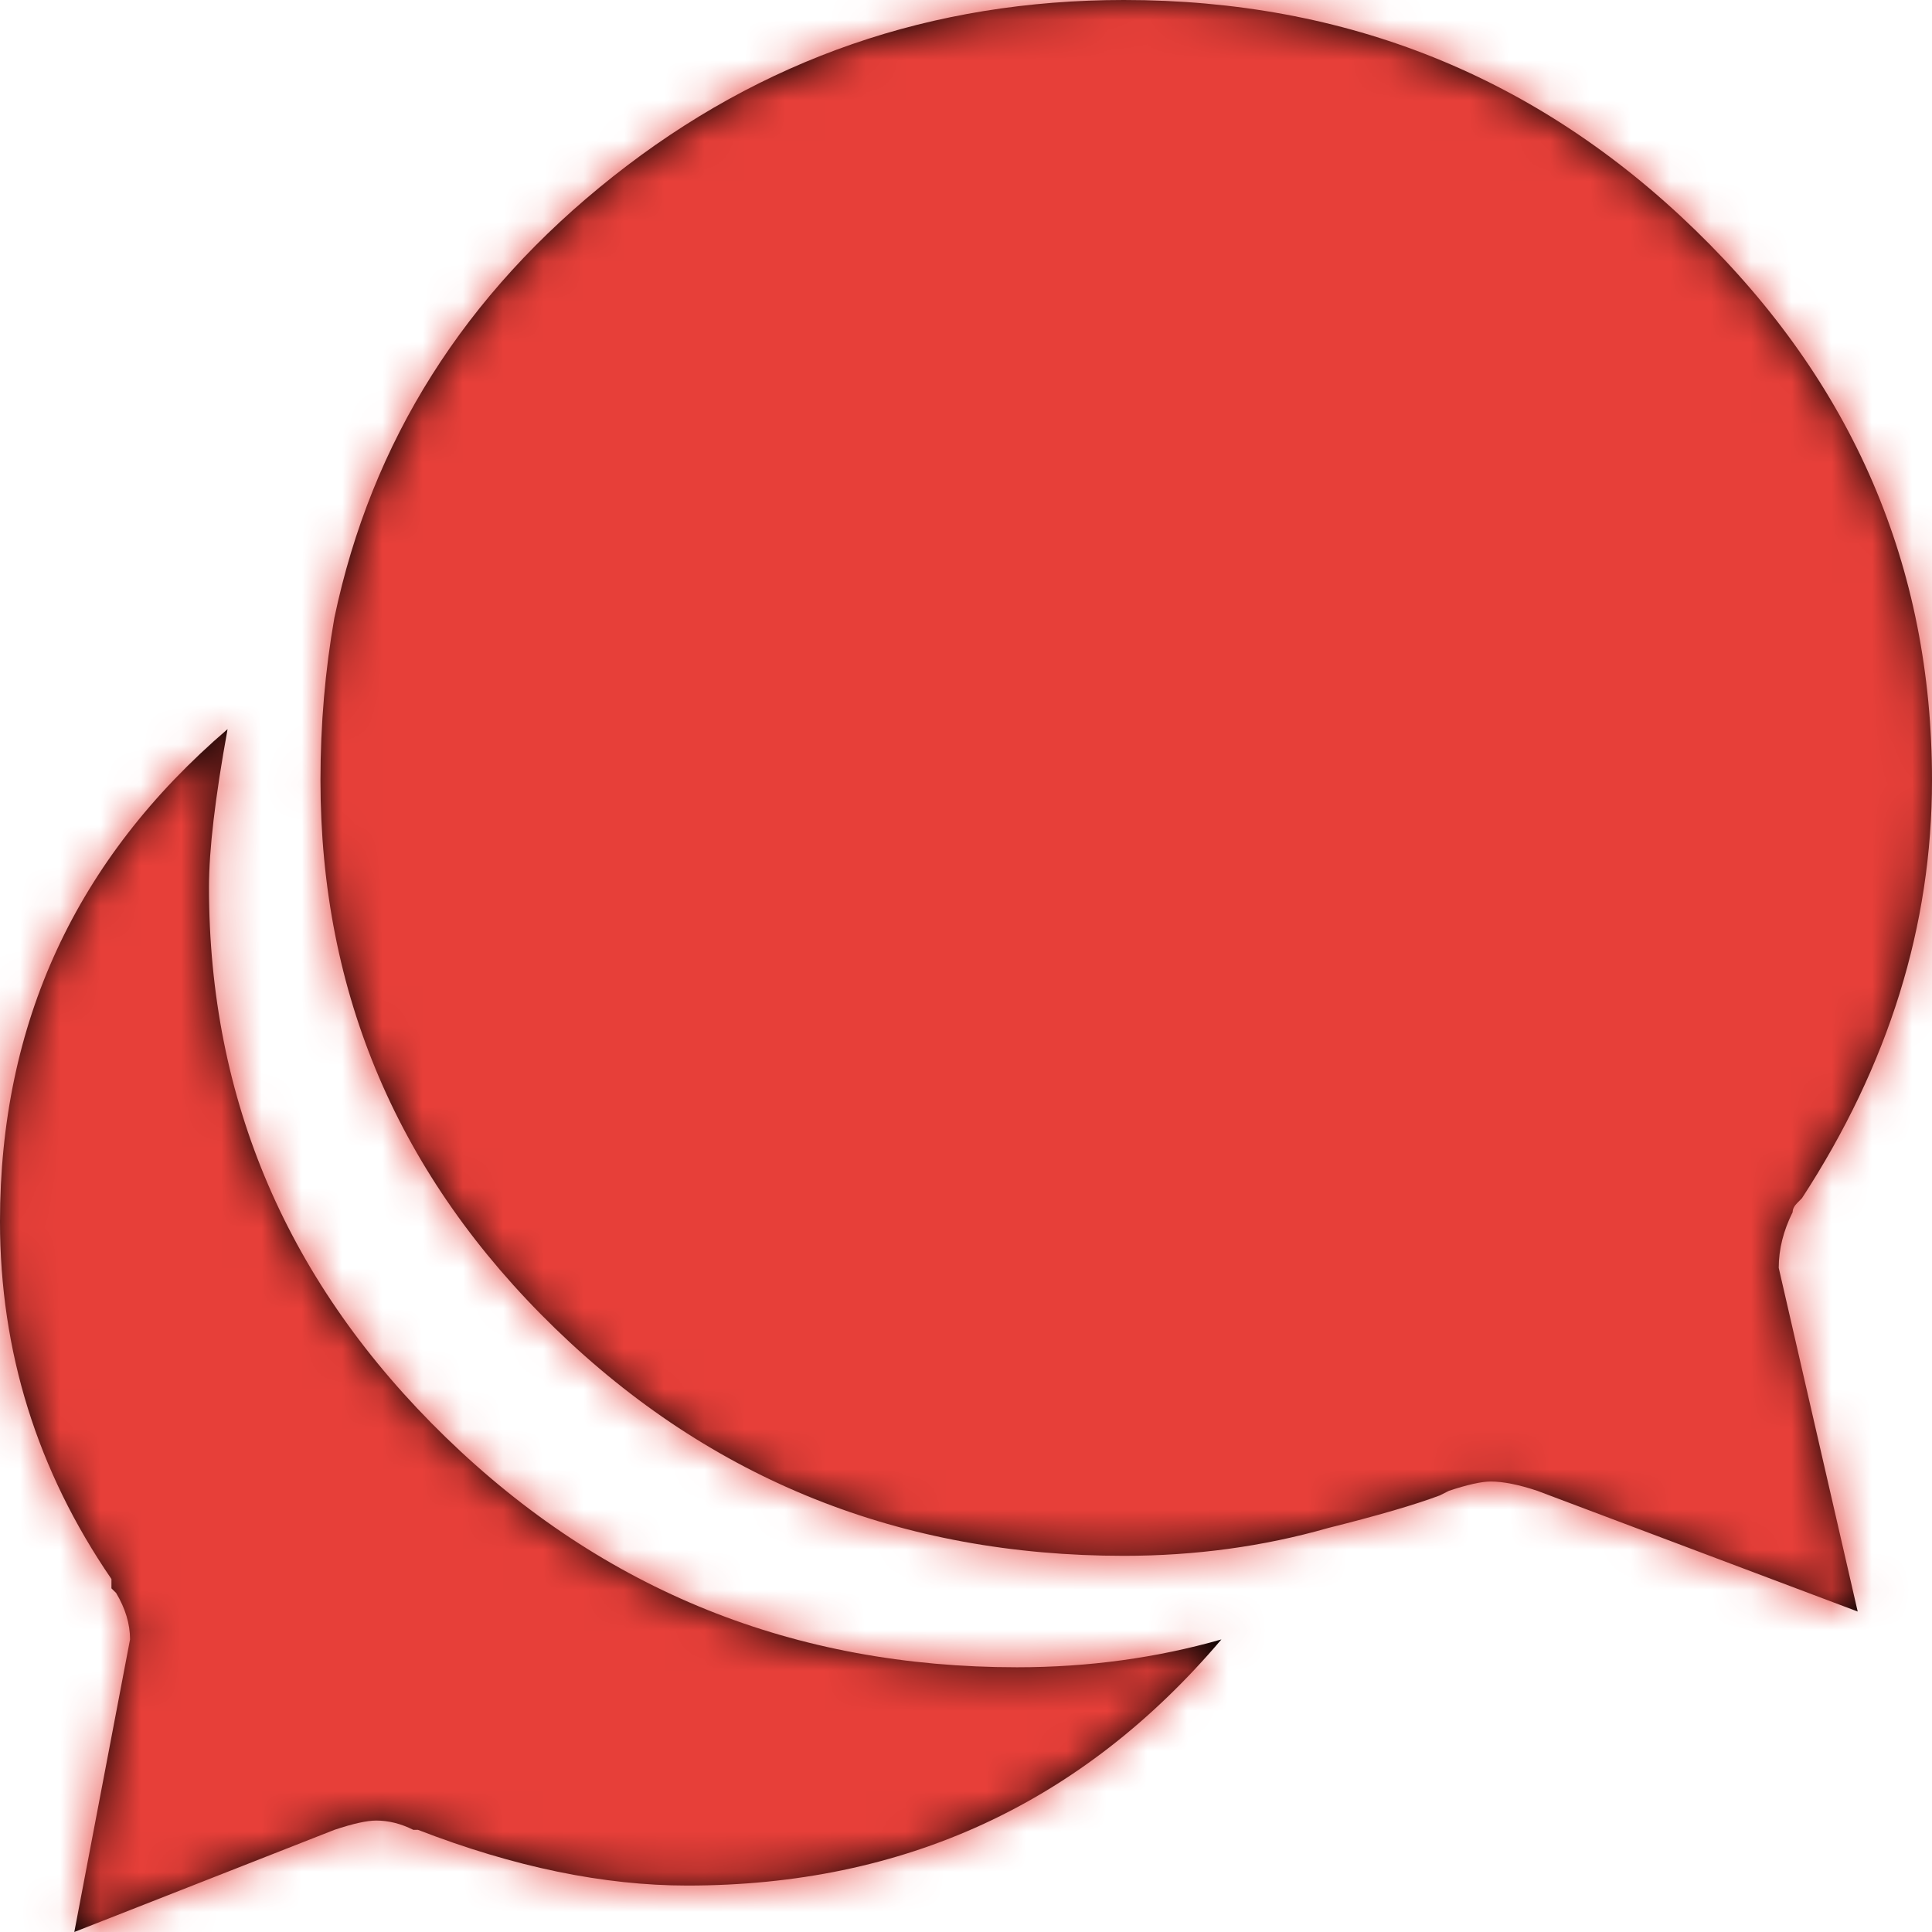 <?xml version="1.0" encoding="UTF-8"?>
<svg width="48px" height="48px" viewBox="0 0 48 48" version="1.1" xmlns="http://www.w3.org/2000/svg" xmlns:xlink="http://www.w3.org/1999/xlink">
    <title>icono/drupal</title>
    <defs>
        <path d="M2.885,39.577 L2.769,39.462 L2.769,39.231 C0.923,36.538 0,33.577 0,30.346 C0,25.423 1.885,21.346 5.654,18.115 C5.346,19.808 5.192,21.115 5.192,22.038 C5.192,27.346 7.154,31.904 11.077,35.712 C15,39.519 19.731,41.423 25.269,41.423 C27.038,41.423 28.731,41.192 30.346,40.731 C26.885,44.808 22.462,46.846 17.077,46.846 C15,46.846 12.769,46.385 10.385,45.462 L10.269,45.462 C9.962,45.308 9.654,45.231 9.346,45.231 C9.115,45.231 8.769,45.308 8.308,45.462 L1.846,48 L3.231,40.731 C3.231,40.346 3.115,39.962 2.885,39.577 Z M27.923,0 C33.462,0 38.192,1.904 42.115,5.712 C46.038,9.519 48,14.077 48,19.385 C48,23 46.923,26.462 44.769,29.769 L44.654,29.885 C44.577,29.962 44.538,30.038 44.538,30.115 C44.308,30.577 44.192,31.038 44.192,31.5 L46.154,40.038 L38.192,37.038 C37.731,36.885 37.346,36.808 37.038,36.808 C36.808,36.808 36.462,36.885 36,37.038 L35.769,37.154 C35.154,37.385 34.231,37.654 33,37.962 C31.385,38.423 29.692,38.654 27.923,38.654 C22.385,38.654 17.673,36.769 13.788,33 C9.904,29.231 7.962,24.692 7.962,19.385 C7.962,18 8.077,16.654 8.308,15.346 C9.231,10.962 11.538,7.308 15.231,4.385 C18.923,1.462 23.154,0 27.923,0 Z" id="path-1"></path>
    </defs>
    <g id="CLIENTES" stroke="none" stroke-width="1" fill="none" fill-rule="evenodd">
        <g id="ficha-AECC" transform="translate(-854, -4453)">
            <g id="HERRAMIENTAS" transform="translate(187, 4301)">
                <g id="Group-18" transform="translate(667, 152)">
                    <g id="icono/comment">
                        <polygon id="Bounding-Box" points="0 0 48 0 48 48 0 48"></polygon>
                        <mask id="mask-2" fill="white">
                            <use xlink:href="#path-1"></use>
                        </mask>
                        <use id="ion-chatbubbles---Ionicons" fill="#000000" fill-rule="evenodd" xlink:href="#path-1"></use>
                        <g id="Mixin/Fill/negro" mask="url(#mask-2)" fill="#E73F39" fill-rule="evenodd">
                            <rect id="Rectangle" x="0" y="0" width="48" height="48"></rect>
                        </g>
                    </g>
                </g>
            </g>
        </g>
    </g>
</svg>